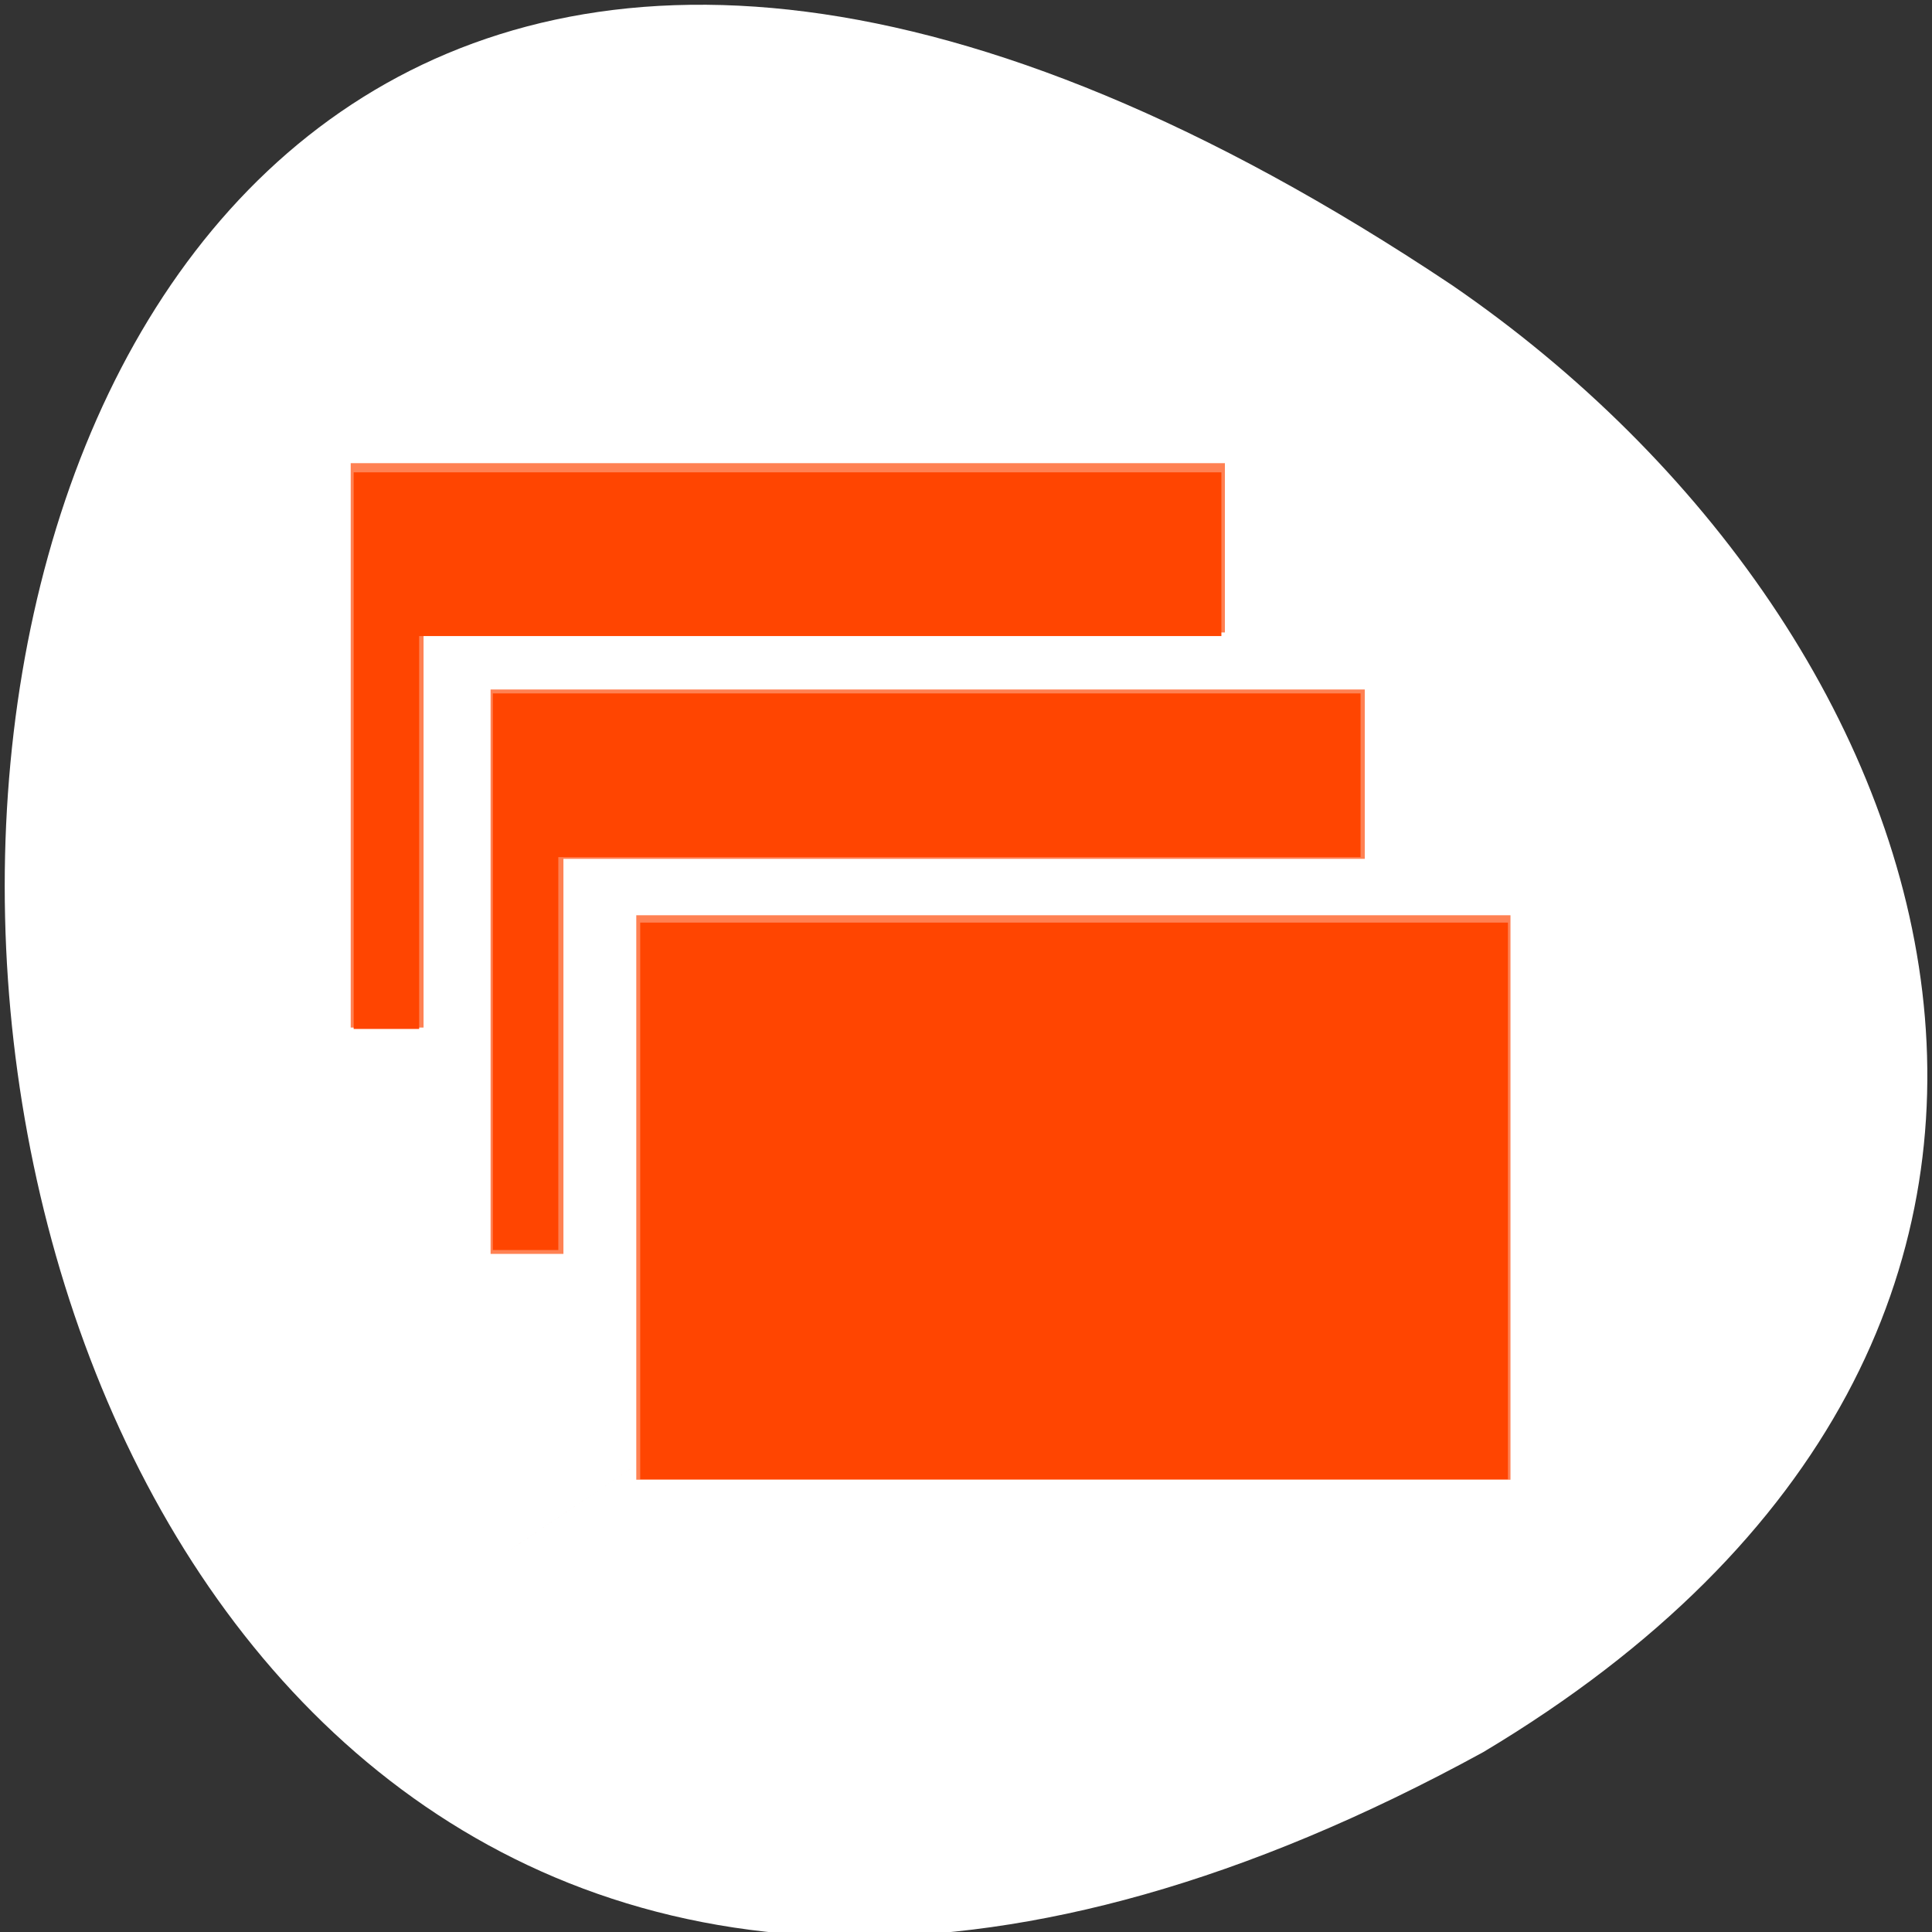 <svg xmlns="http://www.w3.org/2000/svg" viewBox="0 0 256 256"><rect x="0" y="0" width="256" height="256" fill="#333333" stroke="none"/><defs><clipPath><circle cx="128" cy="924.36" r="128" style="fill:#4285f4"/></clipPath><clipPath><circle cx="128" cy="933.49" r="128" style="fill:#4285f4"/></clipPath><clipPath><circle cx="127" cy="930.44" r="128" style="fill:#9d5fad"/></clipPath><clipPath><path d="m 88.12 249.44 c -42.02 -14.14 -73.35 -47.748 -83.985 -90.07 -2.796 -11.124 -3.211 -15.198 -3.208 -31.471 0.002 -10.417 0.209 -15.875 0.732 -19.348 2.808 -18.628 10.519 -37.903 21.385 -53.45 c 3.959 -5.666 8.345 -10.931 9.102 -10.926 0.328 0.002 10.489 18.31 22.579 40.683 12.09 22.373 22.375 41.33 22.854 42.14 0.479 0.802 0.925 2.441 0.99 3.643 0.343 6.316 2.524 14.21 5.642 20.423 2.954 5.887 5.065 8.733 10.435 14.07 6.714 6.67 12.889 10.286 21.732 12.729 3.166 0.874 5.105 1.05 11.575 1.05 8.826 0 12.602 -0.762 19.264 -3.887 2.046 -0.96 3.937 -1.665 4.202 -1.568 0.265 0.097 -11.06 17.665 -25.16 39.04 l -25.639 38.861 l -3.094 0.112 c -2.555 0.093 -4.195 -0.258 -9.409 -2.01 z" transform="translate(0 796.36)"/><path d="m 112.36 1051.52 c -10 -1.449 -12.156 -1.82 -12.532 -2.156 -0.249 -0.222 1.738 -3.747 4.55 -8.07 7.166 -11.02 49.772 -74.65 50.26 -75.05 3.575 -2.992 8.635 -8.04 10.575 -10.554 3.362 -4.353 7.558 -12.914 9.07 -18.494 6.193 -22.925 -2.593 -47.15 -21.7 -59.837 l -2.961 -1.966 l 17.02 0.296 c 9.364 0.163 31.17 0.434 48.46 0.603 l 31.435 0.307 l 1.546 4.189 c 2.246 6.086 4.678 15.09 5.935 21.982 1.525 8.36 1.925 28.859 0.739 37.828 -3.081 23.278 -12.813 45.72 -27.802 64.11 -20.476 25.12 -51.46 42.2 -84.15 46.39 -5.312 0.681 -26.646 0.986 -30.446 0.436 z"/><path d="m 67.99 108.87 c -26.706 -49.3 -34.7 -63.724 -35.756 -64.53 -0.582 -0.443 0.578 -1.795 6.462 -7.529 14.74 -14.365 30.11 -23.775 49.14 -30.08 13.848 -4.588 24.743 -6.299 40.11 -6.299 c 21.31 0 37.805 3.81 56.835 13.13 25.294 12.383 46.19 33.579 58.52 59.35 1.611 3.369 2.93 6.372 2.93 6.675 0 0.56 -10.549 0.495 -71.17 -0.437 l -24.288 -0.374 l -3.931 -1.764 c -6.757 -3.03 -10.646 -3.84 -18.658 -3.868 -5.03 -0.018 -7.979 0.208 -10.316 0.788 -14.508 3.604 -26.28 12.948 -33.29 26.419 -3.585 6.891 -5.247 13.08 -6.332 23.583 l -0.337 3.267 l -9.927 -18.326 z" transform="translate(0 796.36)"/></clipPath><clipPath><circle cx="128" cy="924.36" r="128" style="fill:#4285f4"/></clipPath><clipPath><circle cx="128" cy="924.36" r="128" style="fill:#4285f4"/></clipPath><clipPath><circle cx="128" cy="128" r="128" style="fill:#292929;fill-opacity:0.26"/></clipPath><clipPath><circle cx="102.65" cy="924.36" r="128" style="fill:#80b4ff"/></clipPath><clipPath><circle cx="128" cy="924.36" r="128" style="fill:#0f9d58"/></clipPath><clipPath><circle cx="128" cy="924.36" r="128" style="fill:#ff3b38"/></clipPath><clipPath><rect width="84" height="84" rx="6" x="6" y="6" style="fill:#ff4500"/></clipPath><clipPath><circle cx="128" cy="924.36" r="128" style="fill:#0f9d58"/></clipPath><clipPath><circle cx="128" cy="924.36" r="128" style="fill:#0f9d58"/></clipPath><clipPath><circle cx="128" cy="924.36" r="128" style="fill:#ff3b38"/></clipPath><clipPath><path d="m 74 56.824 h 129 v 139.69 h -129"/></clipPath><clipPath><path d="m 148 97 h 77.63 v 24 h -77.62"/></clipPath><clipPath><path d="m 171 132 h 54.625 v 24 h -54.625"/></clipPath><clipPath><path d="m 27.707 56.824 h 82.29 v 139.69 h -82.29"/></clipPath></defs><g transform="translate(0 -796.36)" style="color:#000"><path d="m 196.53 1028.53 c -254.45 139.28 -266.45 -369.54 -4.153 -194.4 67.48 46.25 97.38 138.72 4.153 194.4 z" style="fill:#fff"/><g transform="matrix(9.653 0 0 7.479 32518.68 -14844.58)" style="fill:#ff4500;fill-opacity:0.675"><path d="m -3362.03 2103.53 v 10 h 1 v -7 h 1 h 8 h 2 v -3 z m 2 4 v 10 h 12 v -10 z m 2 8 c -6.51 5.657 -3.255 2.829 0 0 z"/><path d="m -3363.95 2099.52 v 10 h 1 v -7 h 1 h 8 h 2 v -3 z"/></g><g transform="translate(0 796.36)" style="fill:#ff4500;fill-opacity:1;fill-rule:evenodd"><path d="m 84.83 159.13 v -36.881 h 57.49 h 57.49 v 36.881 v 36.881 h -57.49 h -57.49 v -36.881 z" style="opacity:0.99"/><path d="m 65.3 128.76 v -36.881 h 57.49 h 57.49 v 10.847 v 10.847 h -53.15 h -53.15 v 26.03 v 26.03 h -4.339 h -4.339 v -36.881 z" style="opacity:0.99"/><path d="m 46.861 99.47 v -36.881 h 57.49 h 57.49 v 10.847 v 10.847 h -53.15 h -53.15 v 26.03 v 26.03 h -4.339 h -4.339 v -36.881 z" style="opacity:0.99"/></g></g></svg>